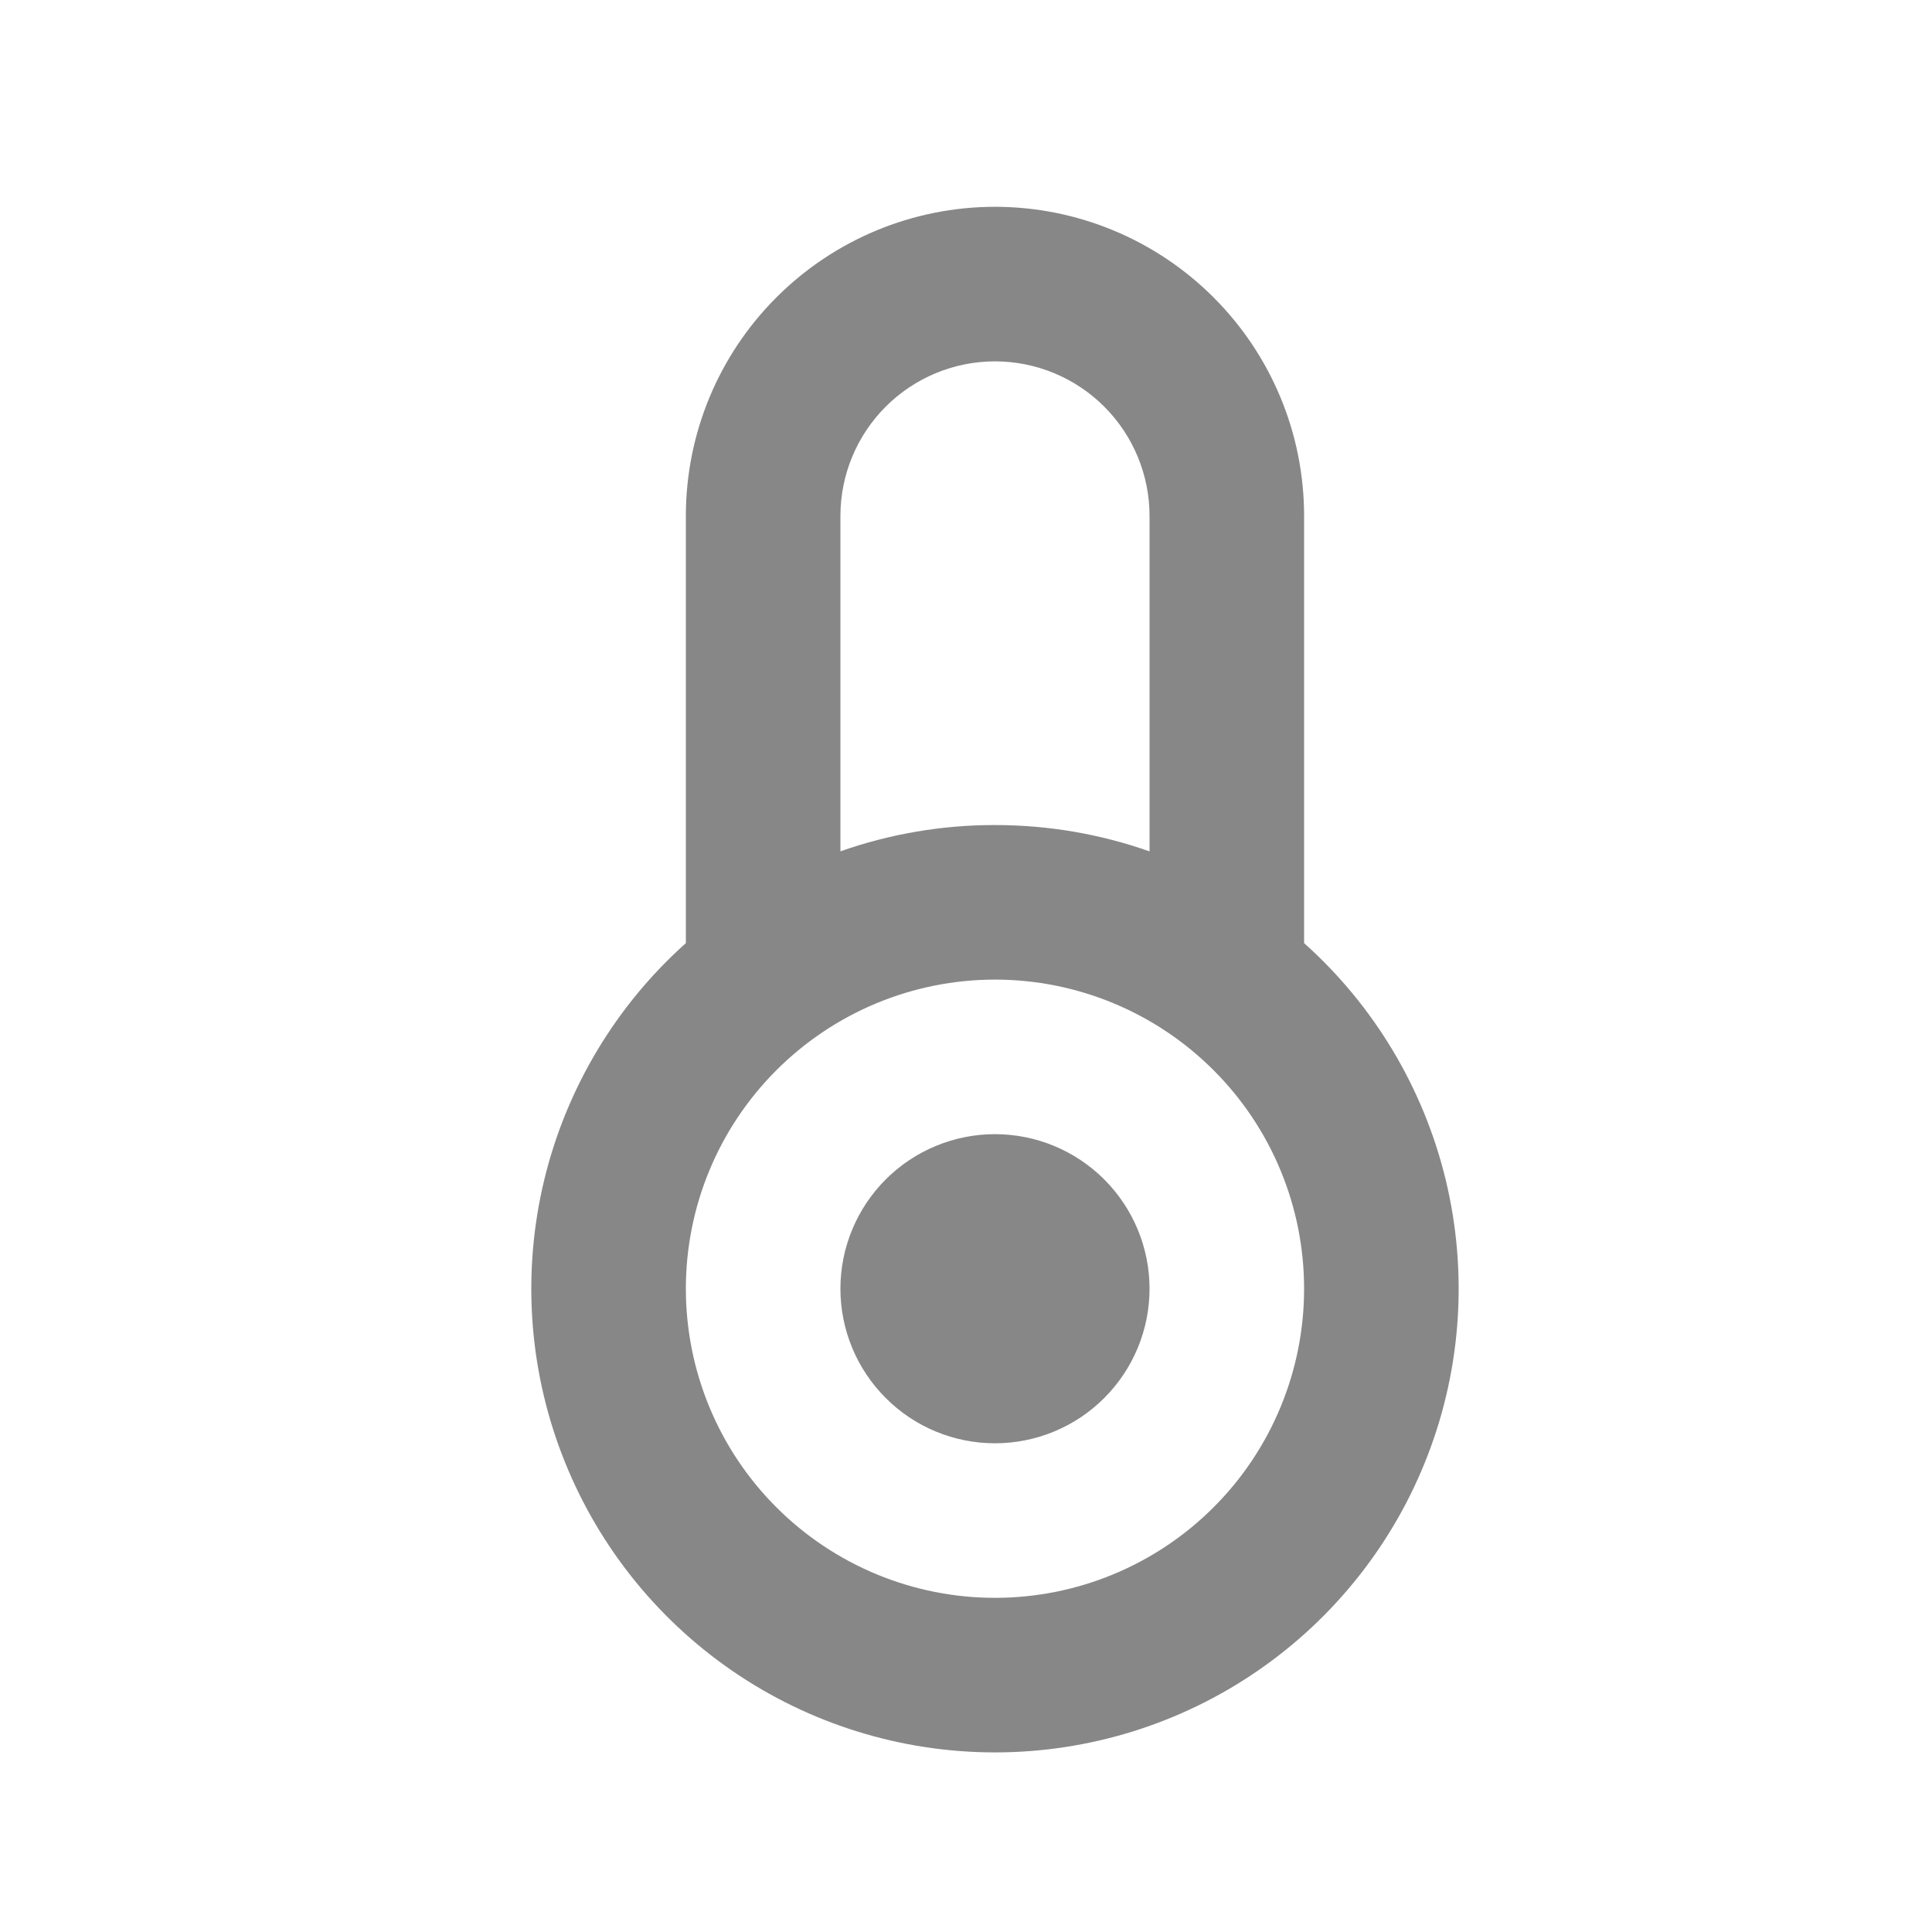 <svg width="25" height="25" viewBox="0 0 25 25" fill="none" xmlns="http://www.w3.org/2000/svg">
<path d="M12.875 20.676C13.936 20.676 14.953 20.255 15.703 19.505C16.454 18.755 16.875 17.737 16.875 16.676C16.875 15.615 16.454 14.598 15.703 13.848C14.953 13.098 13.936 12.676 12.875 12.676C11.814 12.676 10.797 13.098 10.047 13.848C9.296 14.598 8.875 15.615 8.875 16.676C8.875 17.737 9.296 18.755 10.047 19.505C10.797 20.255 11.814 20.676 12.875 20.676ZM8.875 12.204V6.676C8.875 5.615 9.296 4.598 10.047 3.848C10.797 3.098 11.814 2.676 12.875 2.676C13.936 2.676 14.953 3.098 15.703 3.848C16.454 4.598 16.875 5.615 16.875 6.676V12.204C17.781 13.014 18.419 14.08 18.706 15.261C18.992 16.442 18.914 17.682 18.48 18.817C18.046 19.953 17.278 20.929 16.277 21.618C15.277 22.307 14.09 22.676 12.875 22.676C11.66 22.676 10.473 22.307 9.472 21.618C8.472 20.929 7.704 19.953 7.27 18.817C6.836 17.682 6.758 16.442 7.044 15.261C7.331 14.08 7.969 13.014 8.875 12.204ZM10.875 11.016C11.518 10.79 12.194 10.675 12.875 10.676C13.576 10.676 14.249 10.796 14.875 11.017V6.676C14.875 6.146 14.664 5.637 14.289 5.262C13.914 4.887 13.405 4.676 12.875 4.676C12.345 4.676 11.836 4.887 11.461 5.262C11.086 5.637 10.875 6.146 10.875 6.676V11.016ZM12.875 18.676C12.345 18.676 11.836 18.466 11.461 18.09C11.086 17.715 10.875 17.207 10.875 16.676C10.875 16.146 11.086 15.637 11.461 15.262C11.836 14.887 12.345 14.676 12.875 14.676C13.405 14.676 13.914 14.887 14.289 15.262C14.664 15.637 14.875 16.146 14.875 16.676C14.875 17.207 14.664 17.715 14.289 18.09C13.914 18.466 13.405 18.676 12.875 18.676Z" fill="#878787"/>
</svg>
